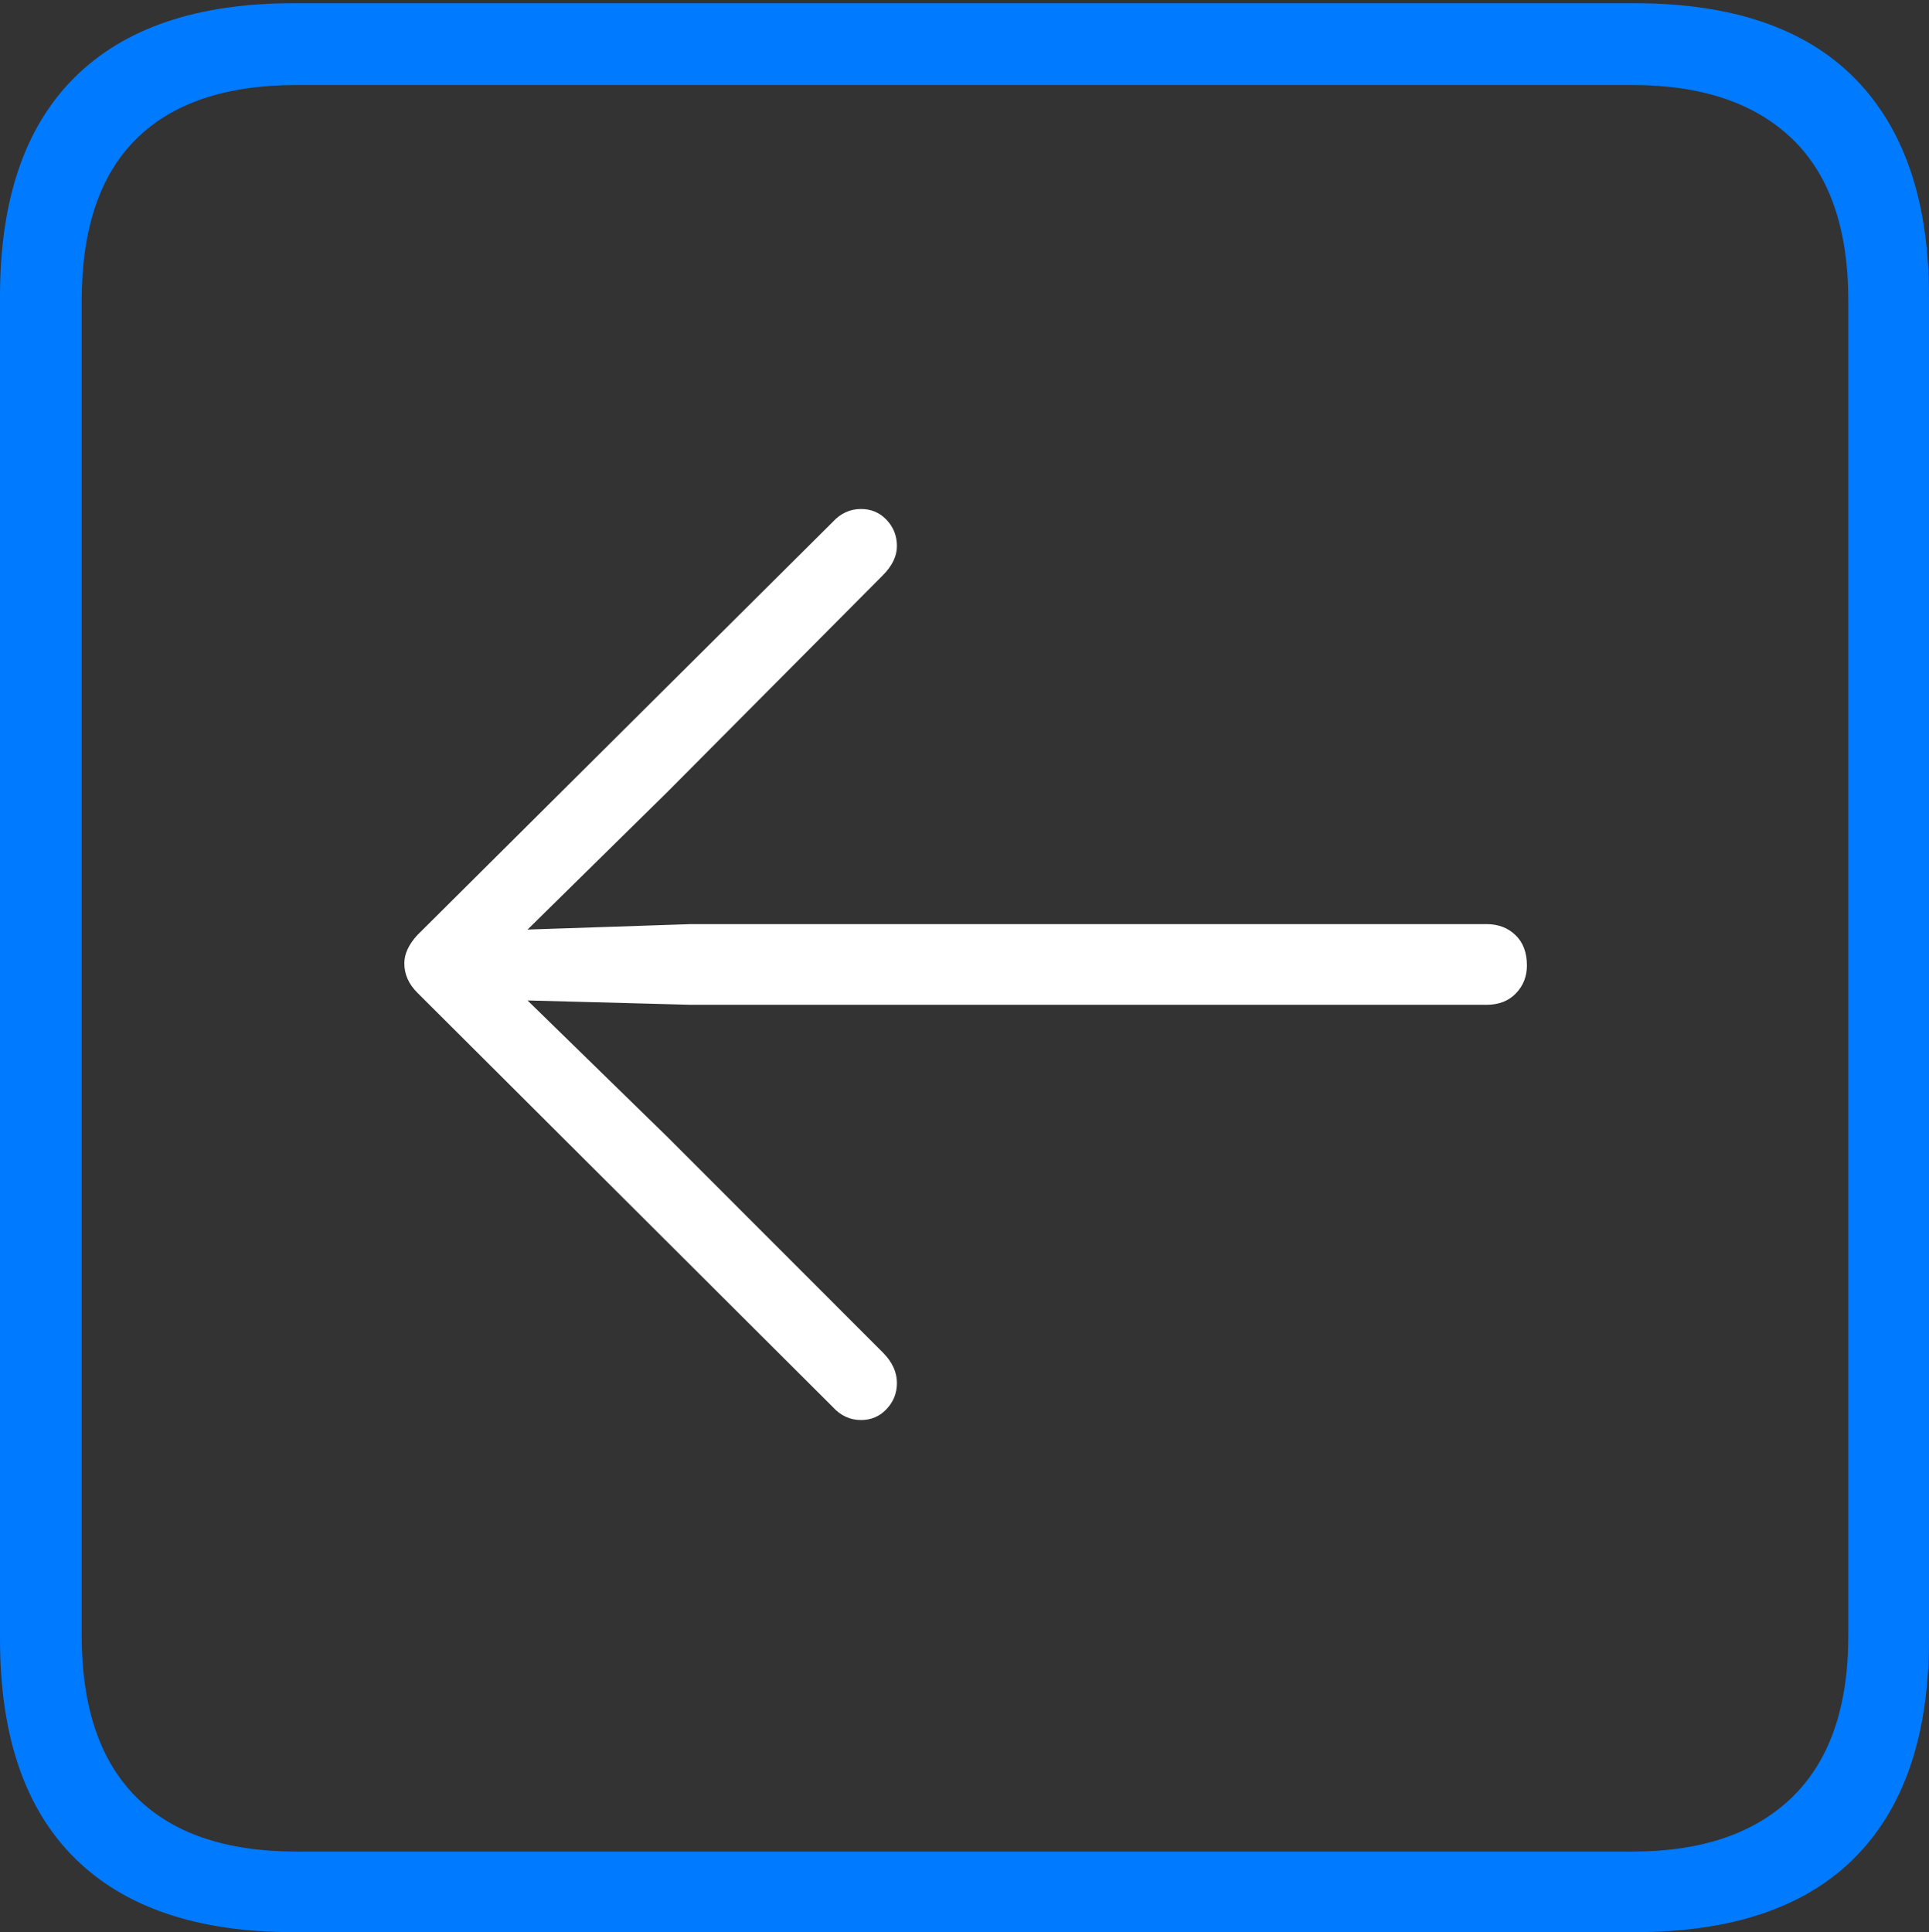<?xml version="1.0" encoding="UTF-8"?>
<!--Generator: Apple Native CoreSVG 175-->
<!DOCTYPE svg
PUBLIC "-//W3C//DTD SVG 1.1//EN"
       "http://www.w3.org/Graphics/SVG/1.1/DTD/svg11.dtd">
<svg version="1.1" xmlns="http://www.w3.org/2000/svg" xmlns:xlink="http://www.w3.org/1999/xlink" width="17.285" height="17.314">
 <rect width="100%" height="100%" fill="#333333" stroke="none"/>
 <g>
  <rect height="17.314" opacity="0" width="17.285" x="0" y="0"/>
  <path d="M2.627 17.314L14.648 17.314Q15.957 17.314 16.621 16.645Q17.285 15.977 17.285 14.688L17.285 2.656Q17.285 1.377 16.621 0.703Q15.957 0.029 14.648 0.029L2.627 0.029Q1.338 0.029 0.669 0.693Q0 1.357 0 2.656L0 14.688Q0 15.986 0.669 16.65Q1.338 17.314 2.627 17.314ZM2.656 16.592Q1.709 16.592 1.221 16.104Q0.732 15.615 0.732 14.658L0.732 2.695Q0.732 1.729 1.221 1.245Q1.709 0.762 2.656 0.762L14.629 0.762Q15.557 0.762 16.06 1.245Q16.562 1.729 16.562 2.695L16.562 14.658Q16.562 15.615 16.06 16.104Q15.557 16.592 14.629 16.592Z" fill="#007aff"/>
  <path d="M3.623 8.633Q3.623 8.779 3.74 8.896L7.461 12.607Q7.568 12.725 7.715 12.725Q7.852 12.725 7.944 12.627Q8.037 12.529 8.037 12.393Q8.037 12.246 7.91 12.119L5.977 10.185L4.727 8.965L6.191 9.004L13.32 9.004Q13.486 9.004 13.584 8.901Q13.682 8.799 13.682 8.652Q13.682 8.477 13.579 8.379Q13.477 8.281 13.32 8.281L6.191 8.281L4.727 8.33L5.977 7.1L7.91 5.156Q8.037 5.029 8.037 4.893Q8.037 4.756 7.944 4.658Q7.852 4.561 7.715 4.561Q7.568 4.561 7.461 4.678L3.74 8.379Q3.623 8.506 3.623 8.633Z" fill="#ffffff"/>
 </g>
</svg>
